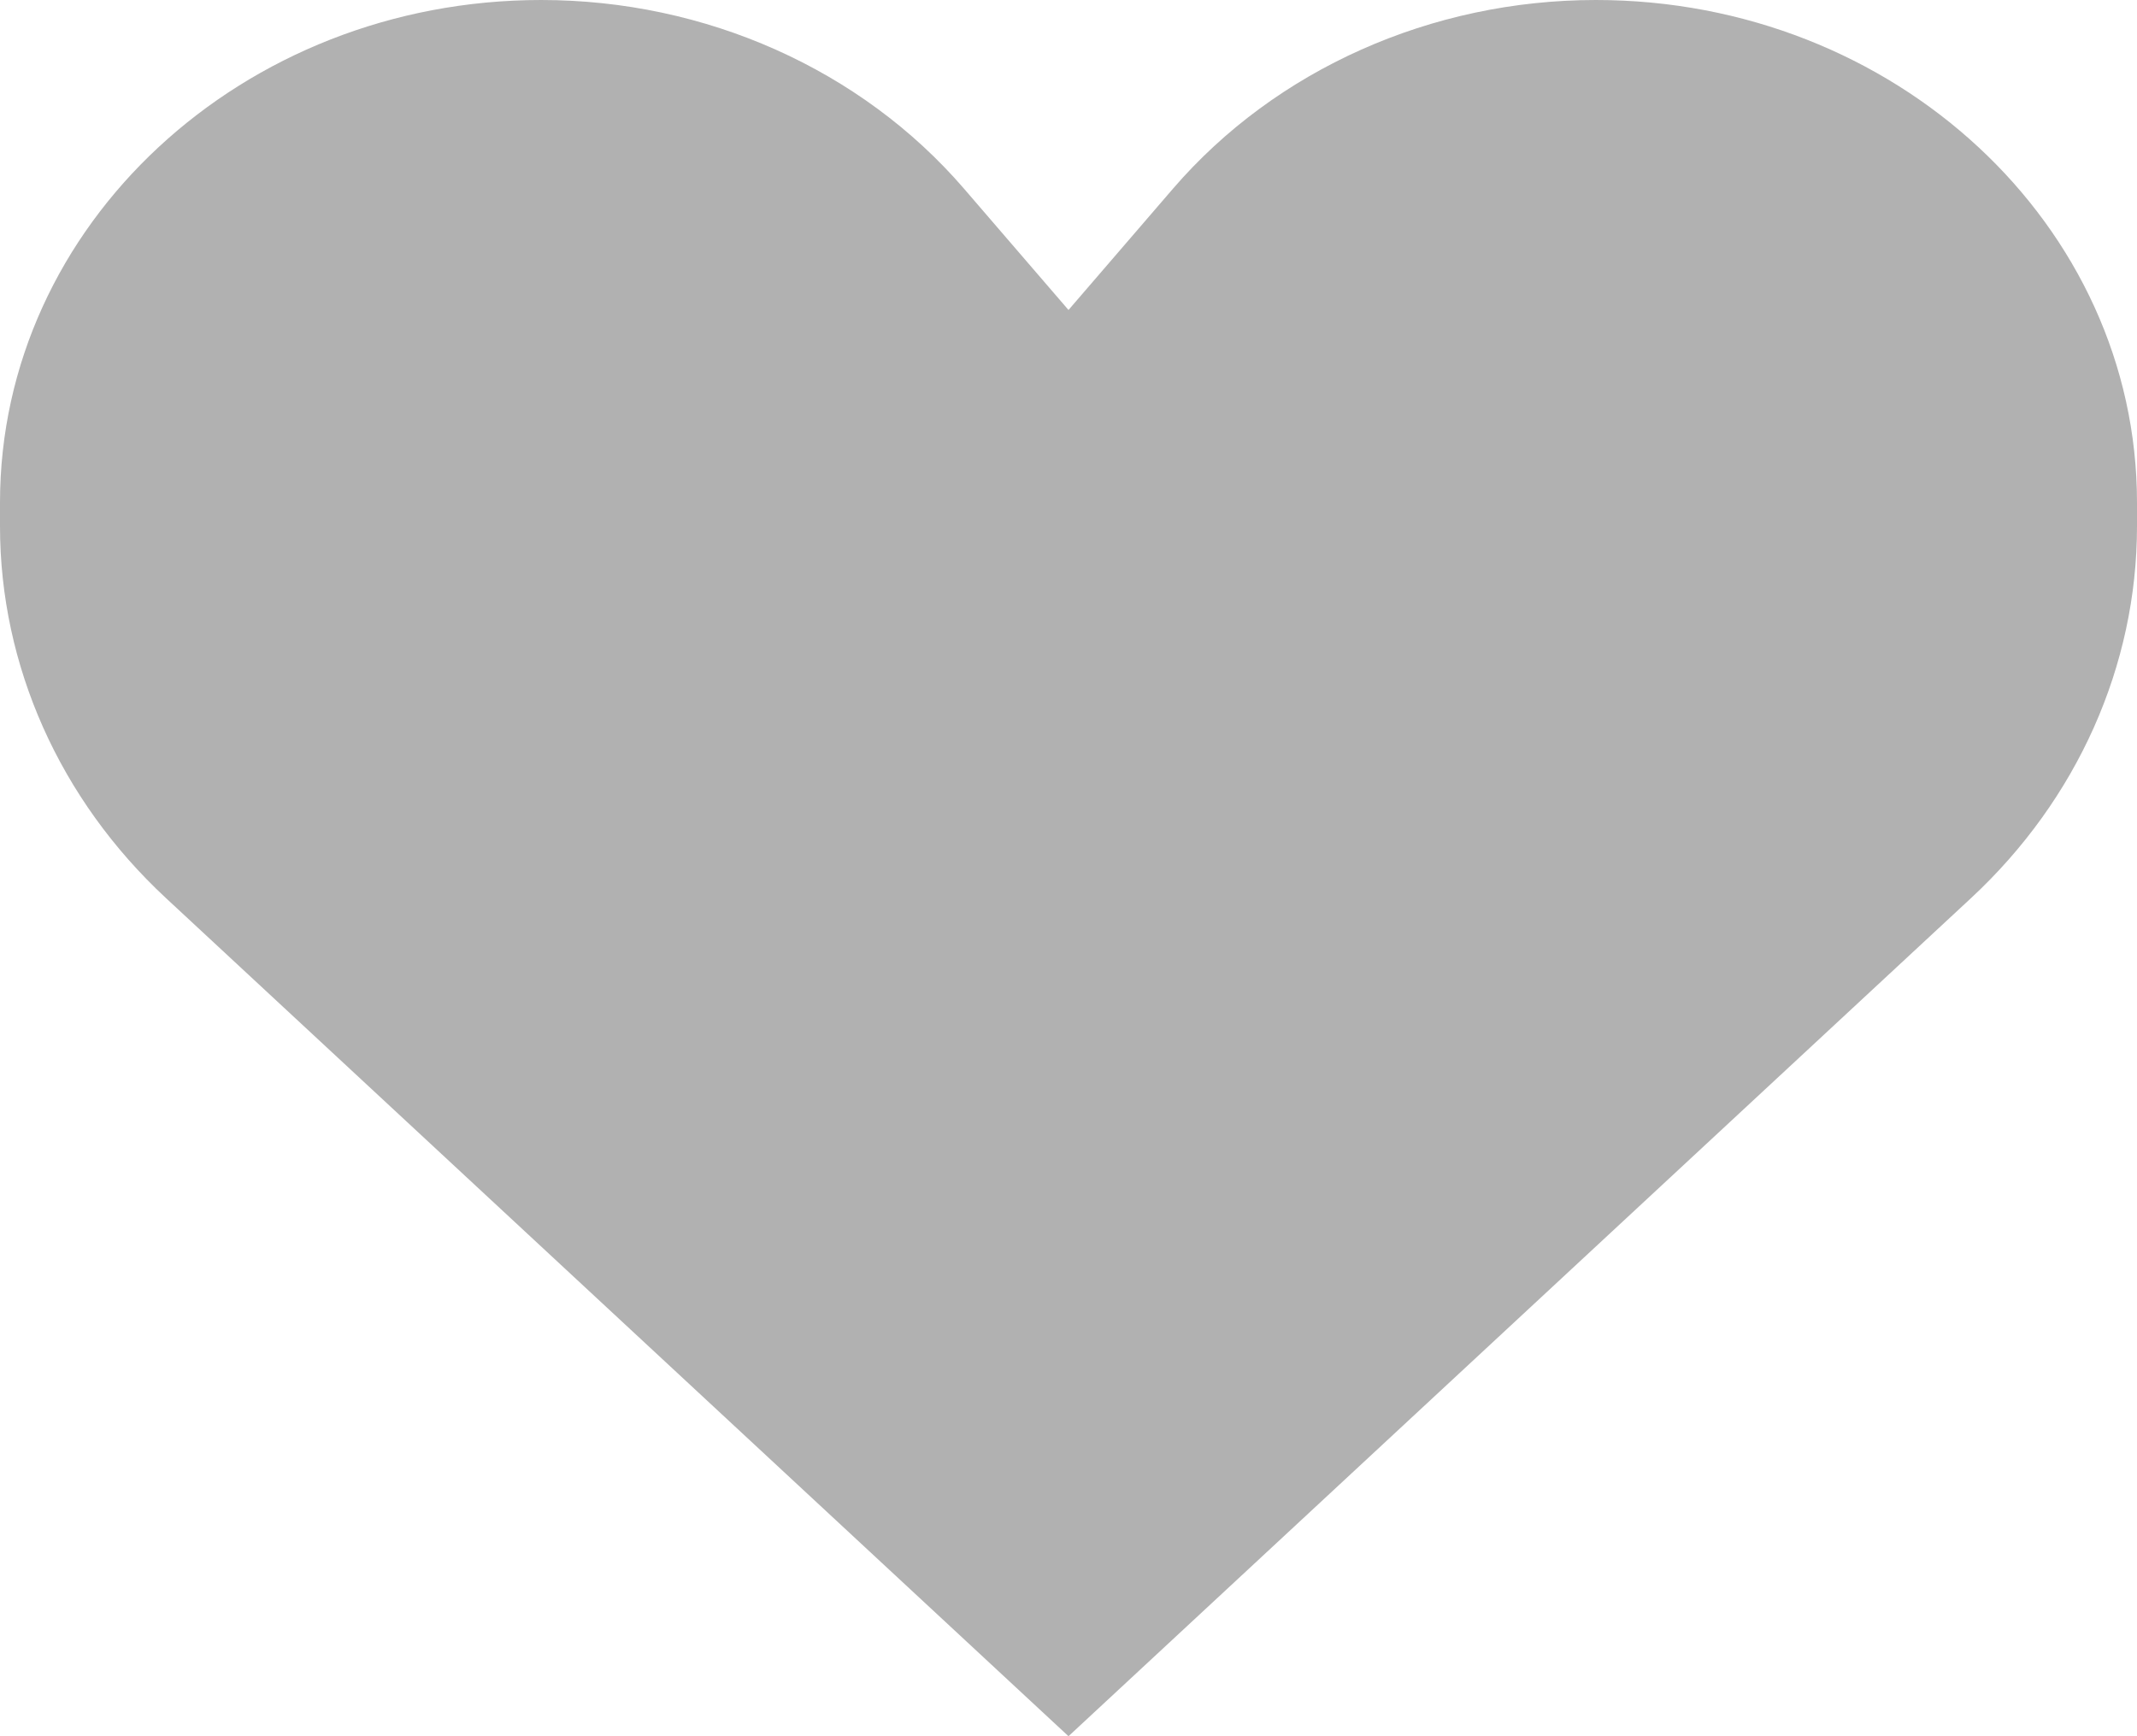 <svg width="16" height="13" viewBox="0 0 16 13" fill="none" xmlns="http://www.w3.org/2000/svg">
  <path d="M1.243 6.725L8 13L14.757 6.725C15.553 5.986 16 4.984 16 3.94V3.763C16 1.685 14.186 0 11.948 0C10.717 0 9.552 0.52 8.783 1.412L8 2.321L7.217 1.412C6.448 0.52 5.283 0 4.052 0C1.814 0 0 1.685 0 3.763V3.94C0 4.984 0.447 5.986 1.243 6.725Z" fill="#B1B1B1" />
</svg>